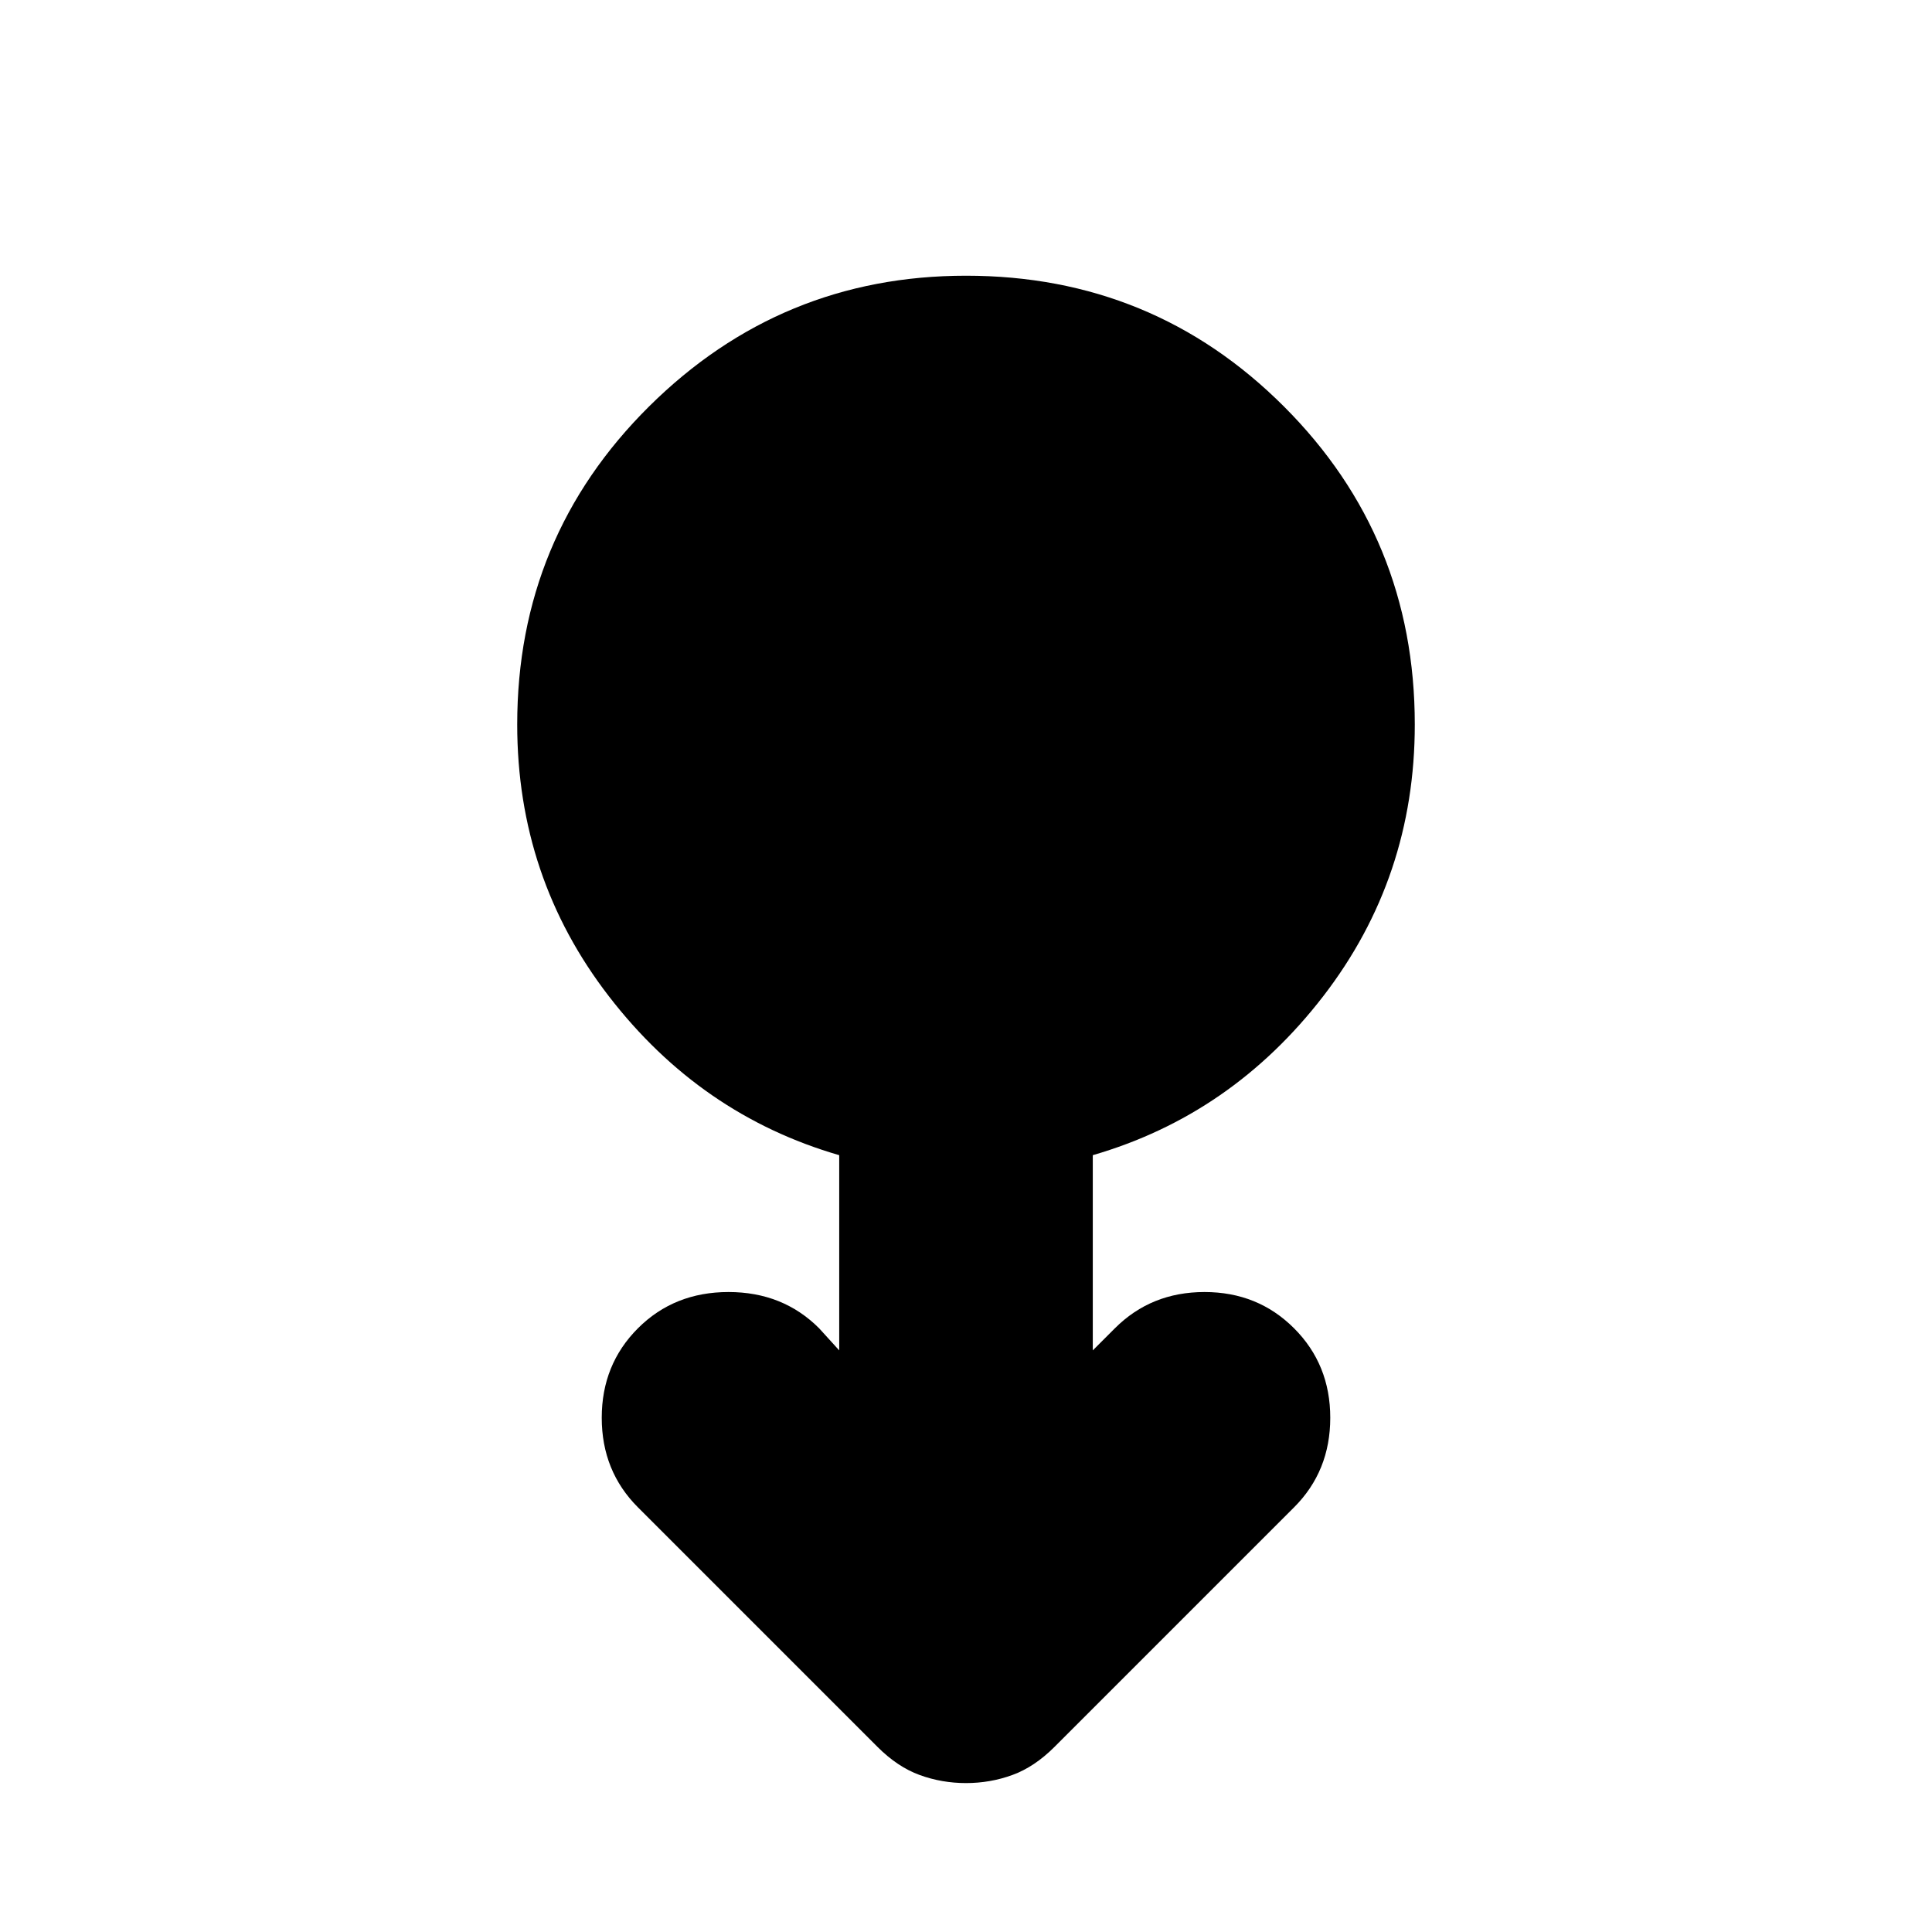 <svg xmlns="http://www.w3.org/2000/svg" height="24" width="24"><path d="M12 22.15q-.3 0-.575-.1-.275-.1-.525-.35l-2.975-2.975q-.45-.45-.45-1.113 0-.662.45-1.112.45-.45 1.125-.45t1.125.45l.25.275V14.35q-1.725-.5-2.862-1.975Q6.425 10.9 6.425 9q0-2.325 1.637-3.95Q9.7 3.425 12 3.425q2.325 0 3.95 1.625T17.575 9q0 1.9-1.137 3.375-1.138 1.475-2.863 1.975v2.425l.275-.275q.45-.45 1.113-.45.662 0 1.112.45.45.45.45 1.112 0 .663-.45 1.113L13.1 21.7q-.25.25-.525.35-.275.1-.575.1Z"/></svg>